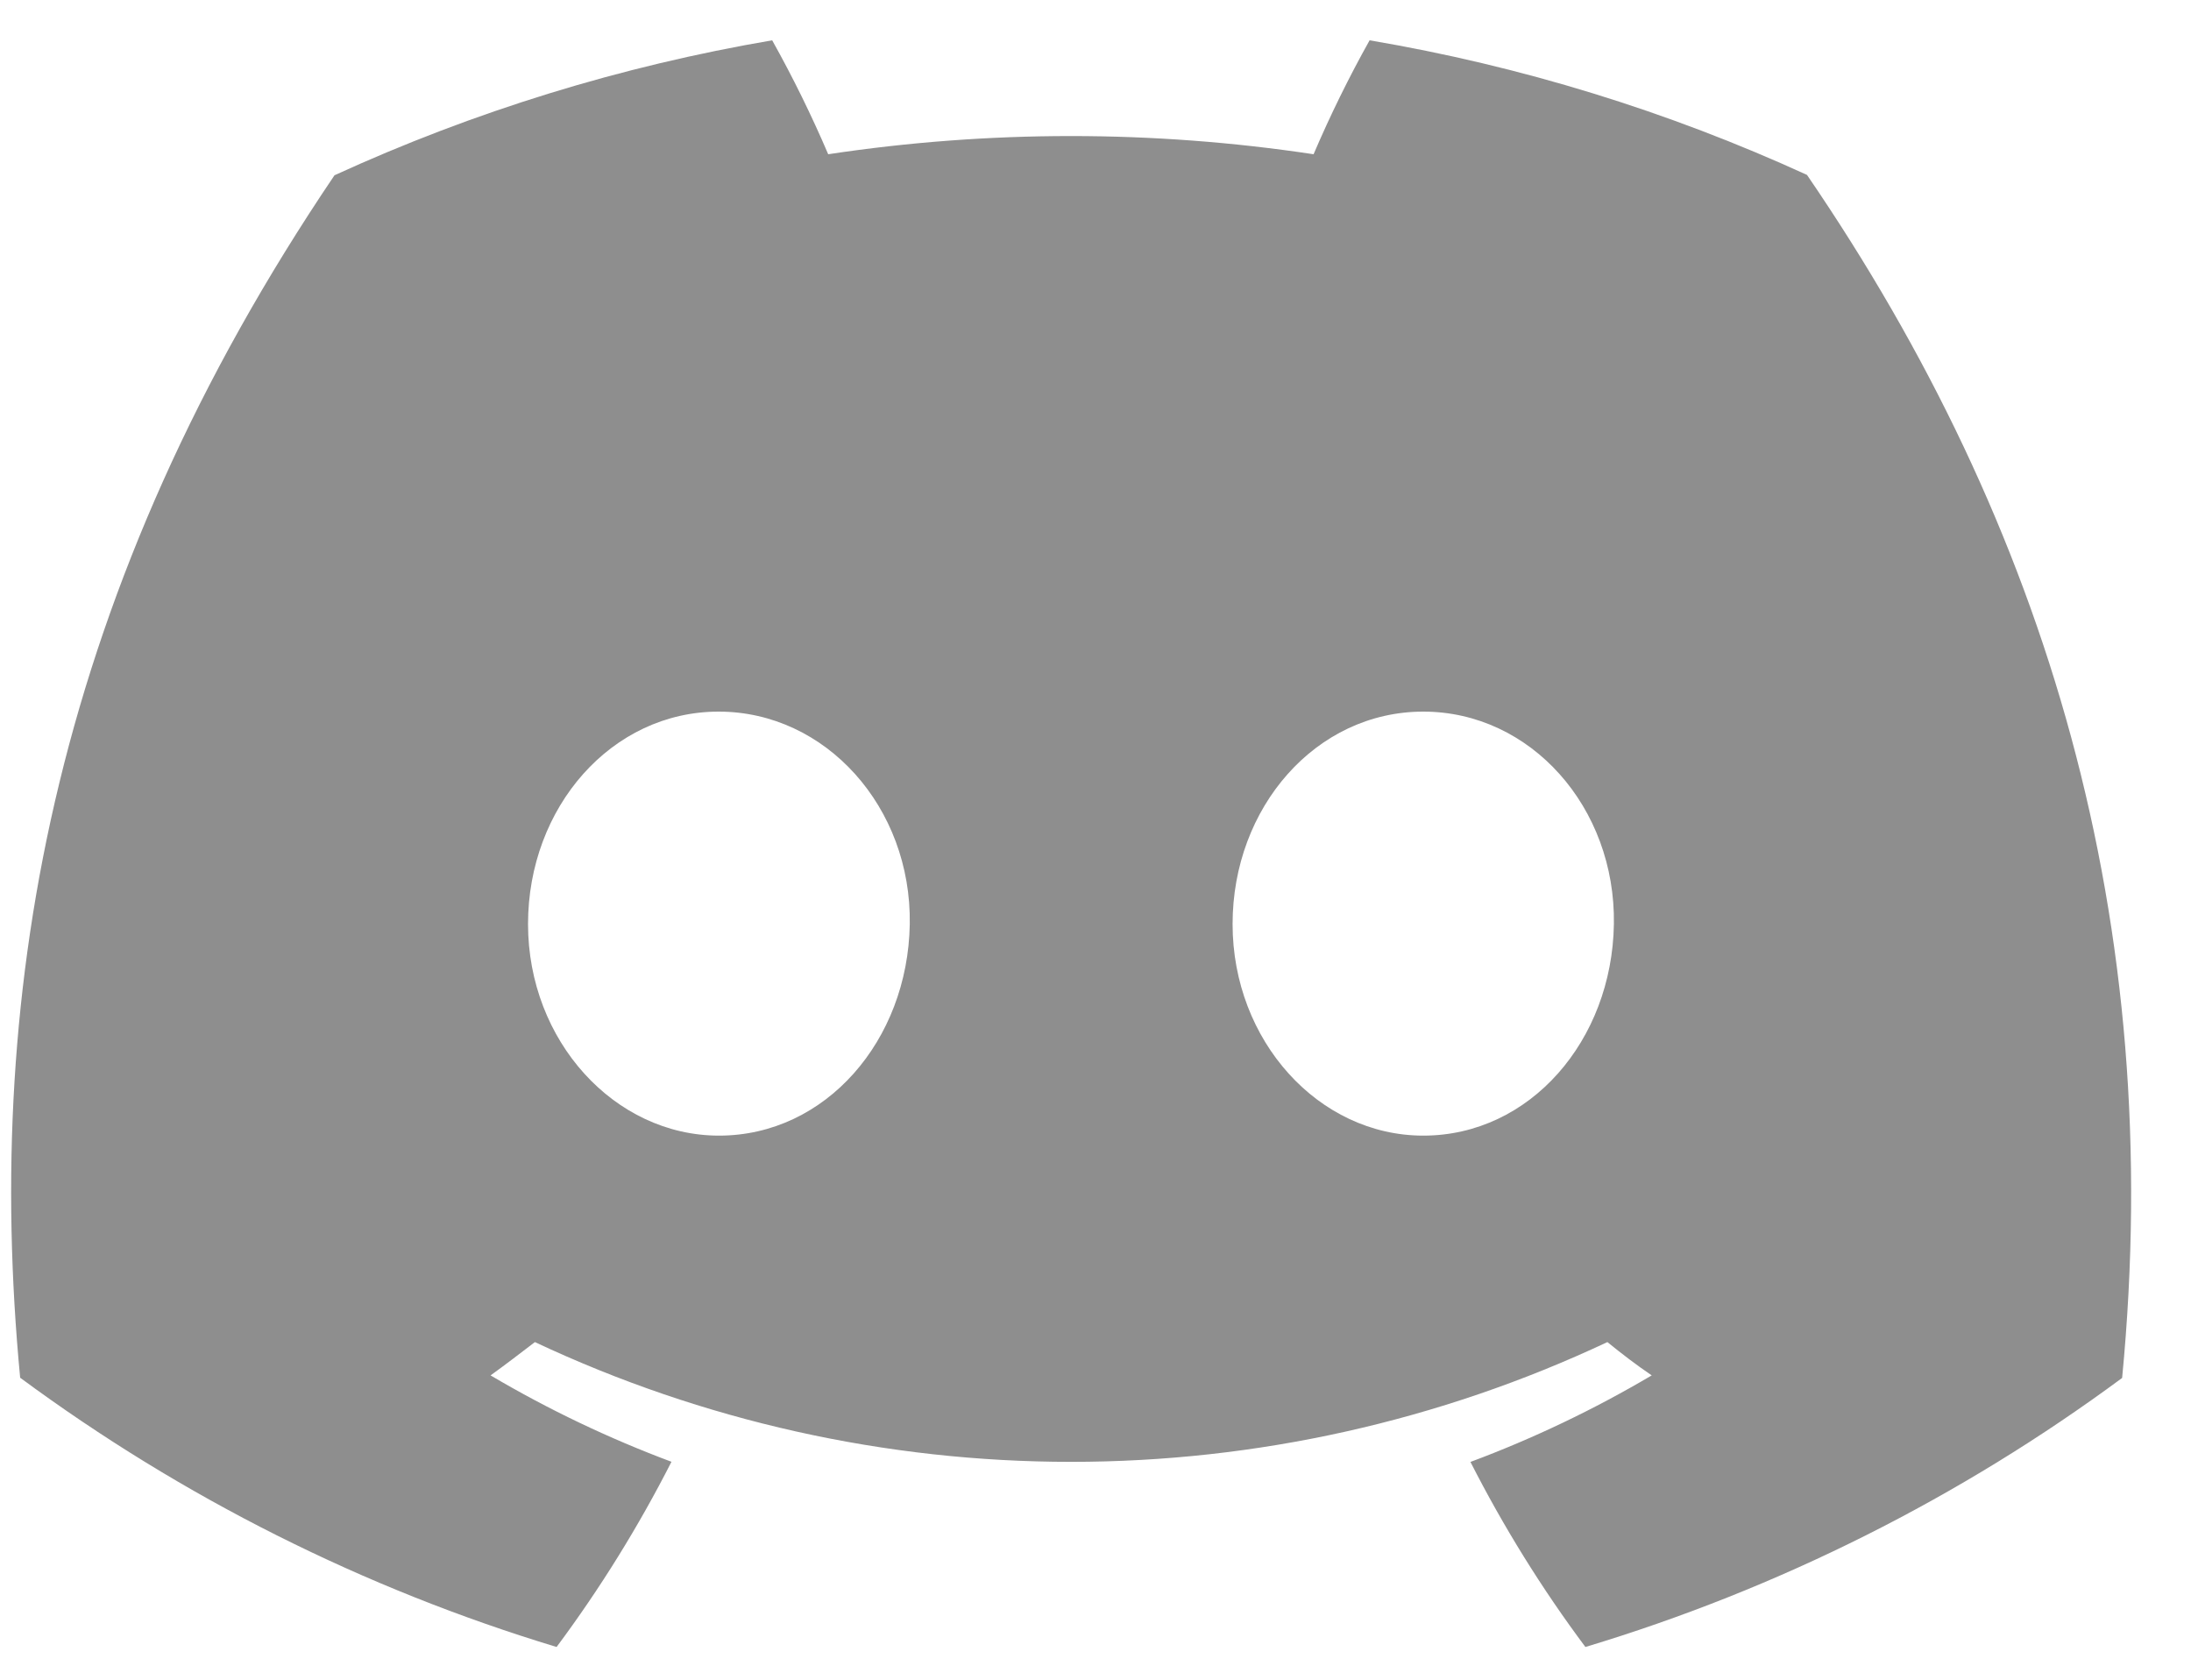<svg width="30" height="23" viewBox="0 0 30 23" fill="none" xmlns="http://www.w3.org/2000/svg">
<g clip-path="url(#clip0_152_1049)">
<path d="M24.742 2.395C22.835 1.522 20.821 0.902 18.753 0.552C18.47 1.058 18.214 1.579 17.986 2.112C15.783 1.78 13.543 1.78 11.34 2.112C11.112 1.579 10.856 1.058 10.573 0.552C8.503 0.905 6.489 1.526 4.58 2.4C0.79 8.007 -0.238 13.475 0.276 18.865C2.496 20.505 4.98 21.752 7.621 22.552C8.216 21.753 8.742 20.904 9.194 20.016C8.335 19.695 7.506 19.299 6.717 18.833C6.925 18.683 7.128 18.527 7.324 18.377C9.621 19.457 12.128 20.017 14.666 20.017C17.205 20.017 19.712 19.457 22.009 18.377C22.208 18.539 22.411 18.694 22.616 18.833C21.825 19.3 20.995 19.697 20.134 20.018C20.586 20.906 21.112 21.754 21.708 22.552C24.351 21.756 26.837 20.509 29.057 18.868C29.66 12.616 28.027 7.199 24.742 2.395ZM9.845 15.55C8.413 15.55 7.23 14.251 7.23 12.653C7.23 11.055 8.372 9.744 9.84 9.744C11.308 9.744 12.482 11.055 12.457 12.653C12.431 14.251 11.303 15.55 9.845 15.55ZM19.488 15.55C18.055 15.55 16.877 14.251 16.877 12.653C16.877 11.055 18.018 9.744 19.488 9.744C20.959 9.744 22.123 11.055 22.098 12.653C22.073 14.251 20.947 15.55 19.488 15.55Z" fill="#8E8E8E"/>
</g>
<defs>
<clipPath id="clip0_152_1049">
<rect width="29.027" height="22" fill="white" transform="translate(0.153 0.552)"/>
</clipPath>
</defs>
</svg>
